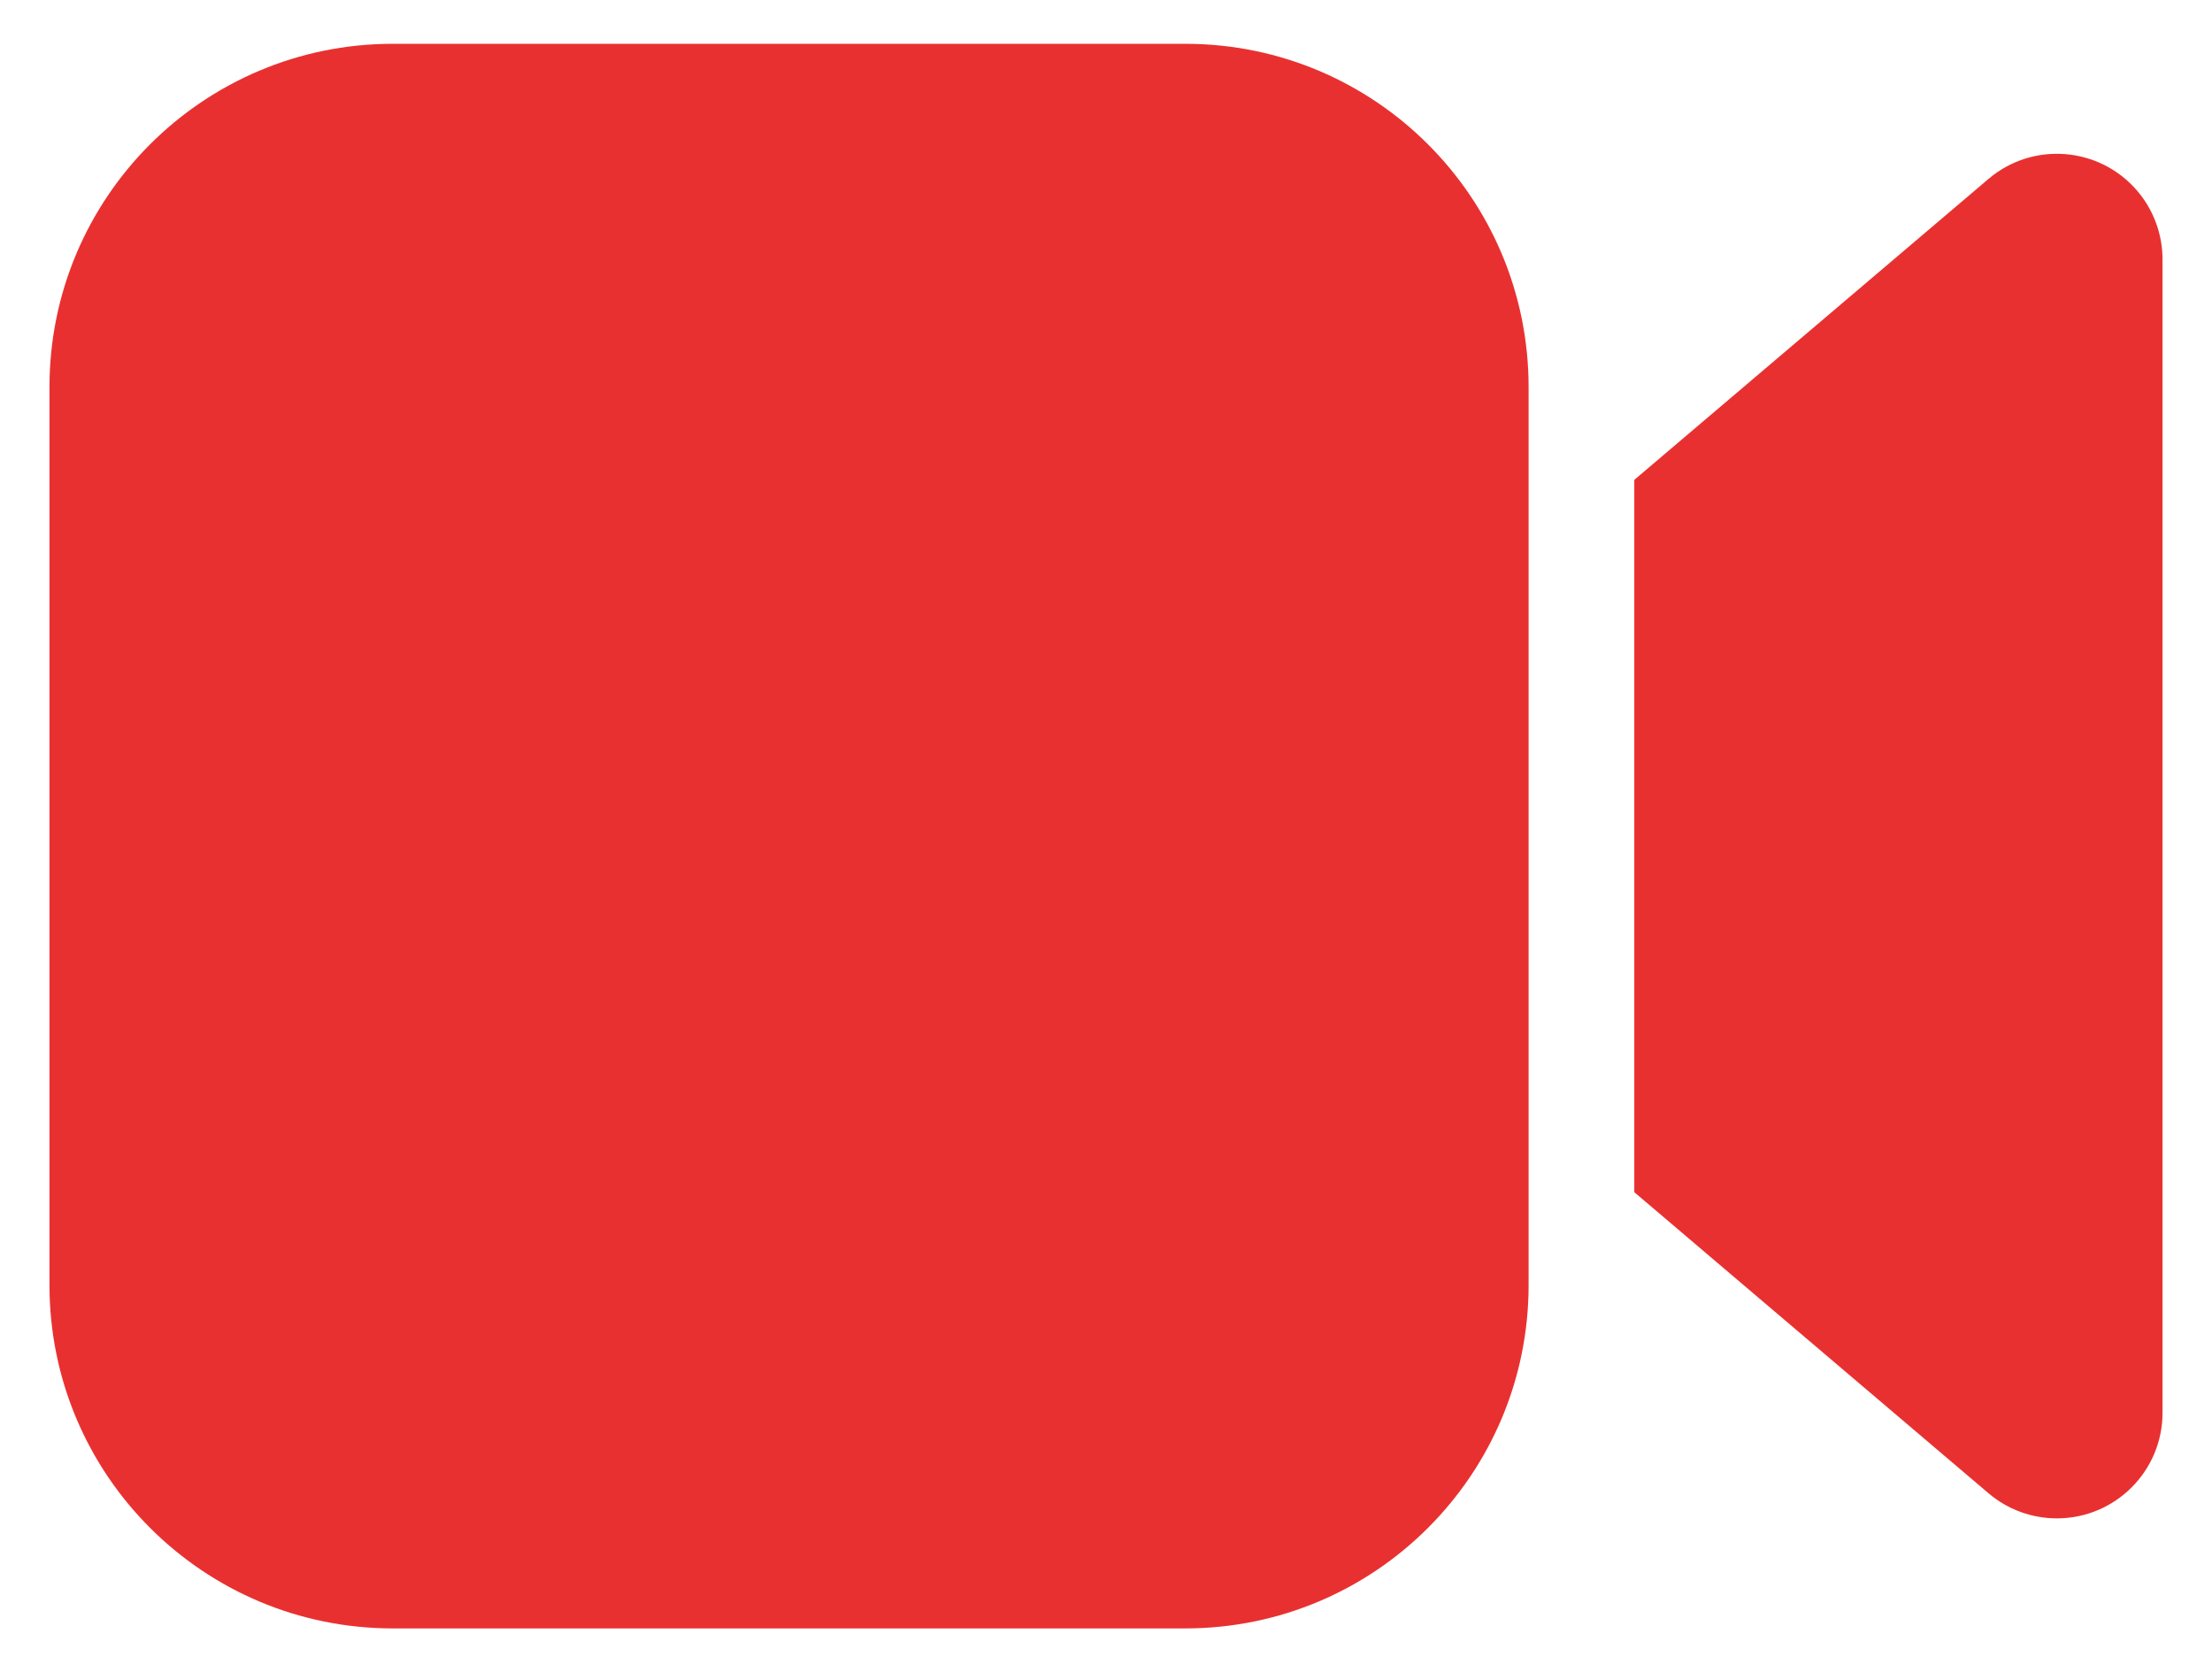 <svg width="41" height="31" viewBox="0 0 41 31" fill="none" xmlns="http://www.w3.org/2000/svg">
<path d="M28.333 23.823C28.333 27.338 25.484 30.188 21.969 30.188H7.281C3.766 30.188 0.917 27.338 0.917 23.823V7.177C0.917 3.662 3.766 0.812 7.281 0.812H21.969C25.484 0.812 28.333 3.662 28.333 7.177V23.823ZM39.617 3.541C39.918 3.895 40.083 4.345 40.083 4.809V26.19C40.083 27.272 39.206 28.148 38.125 28.148C37.66 28.148 37.211 27.983 36.857 27.682L30.292 22.101V8.896L36.857 3.317C37.681 2.617 38.917 2.717 39.617 3.541Z" fill="#E93030"/>
</svg>
